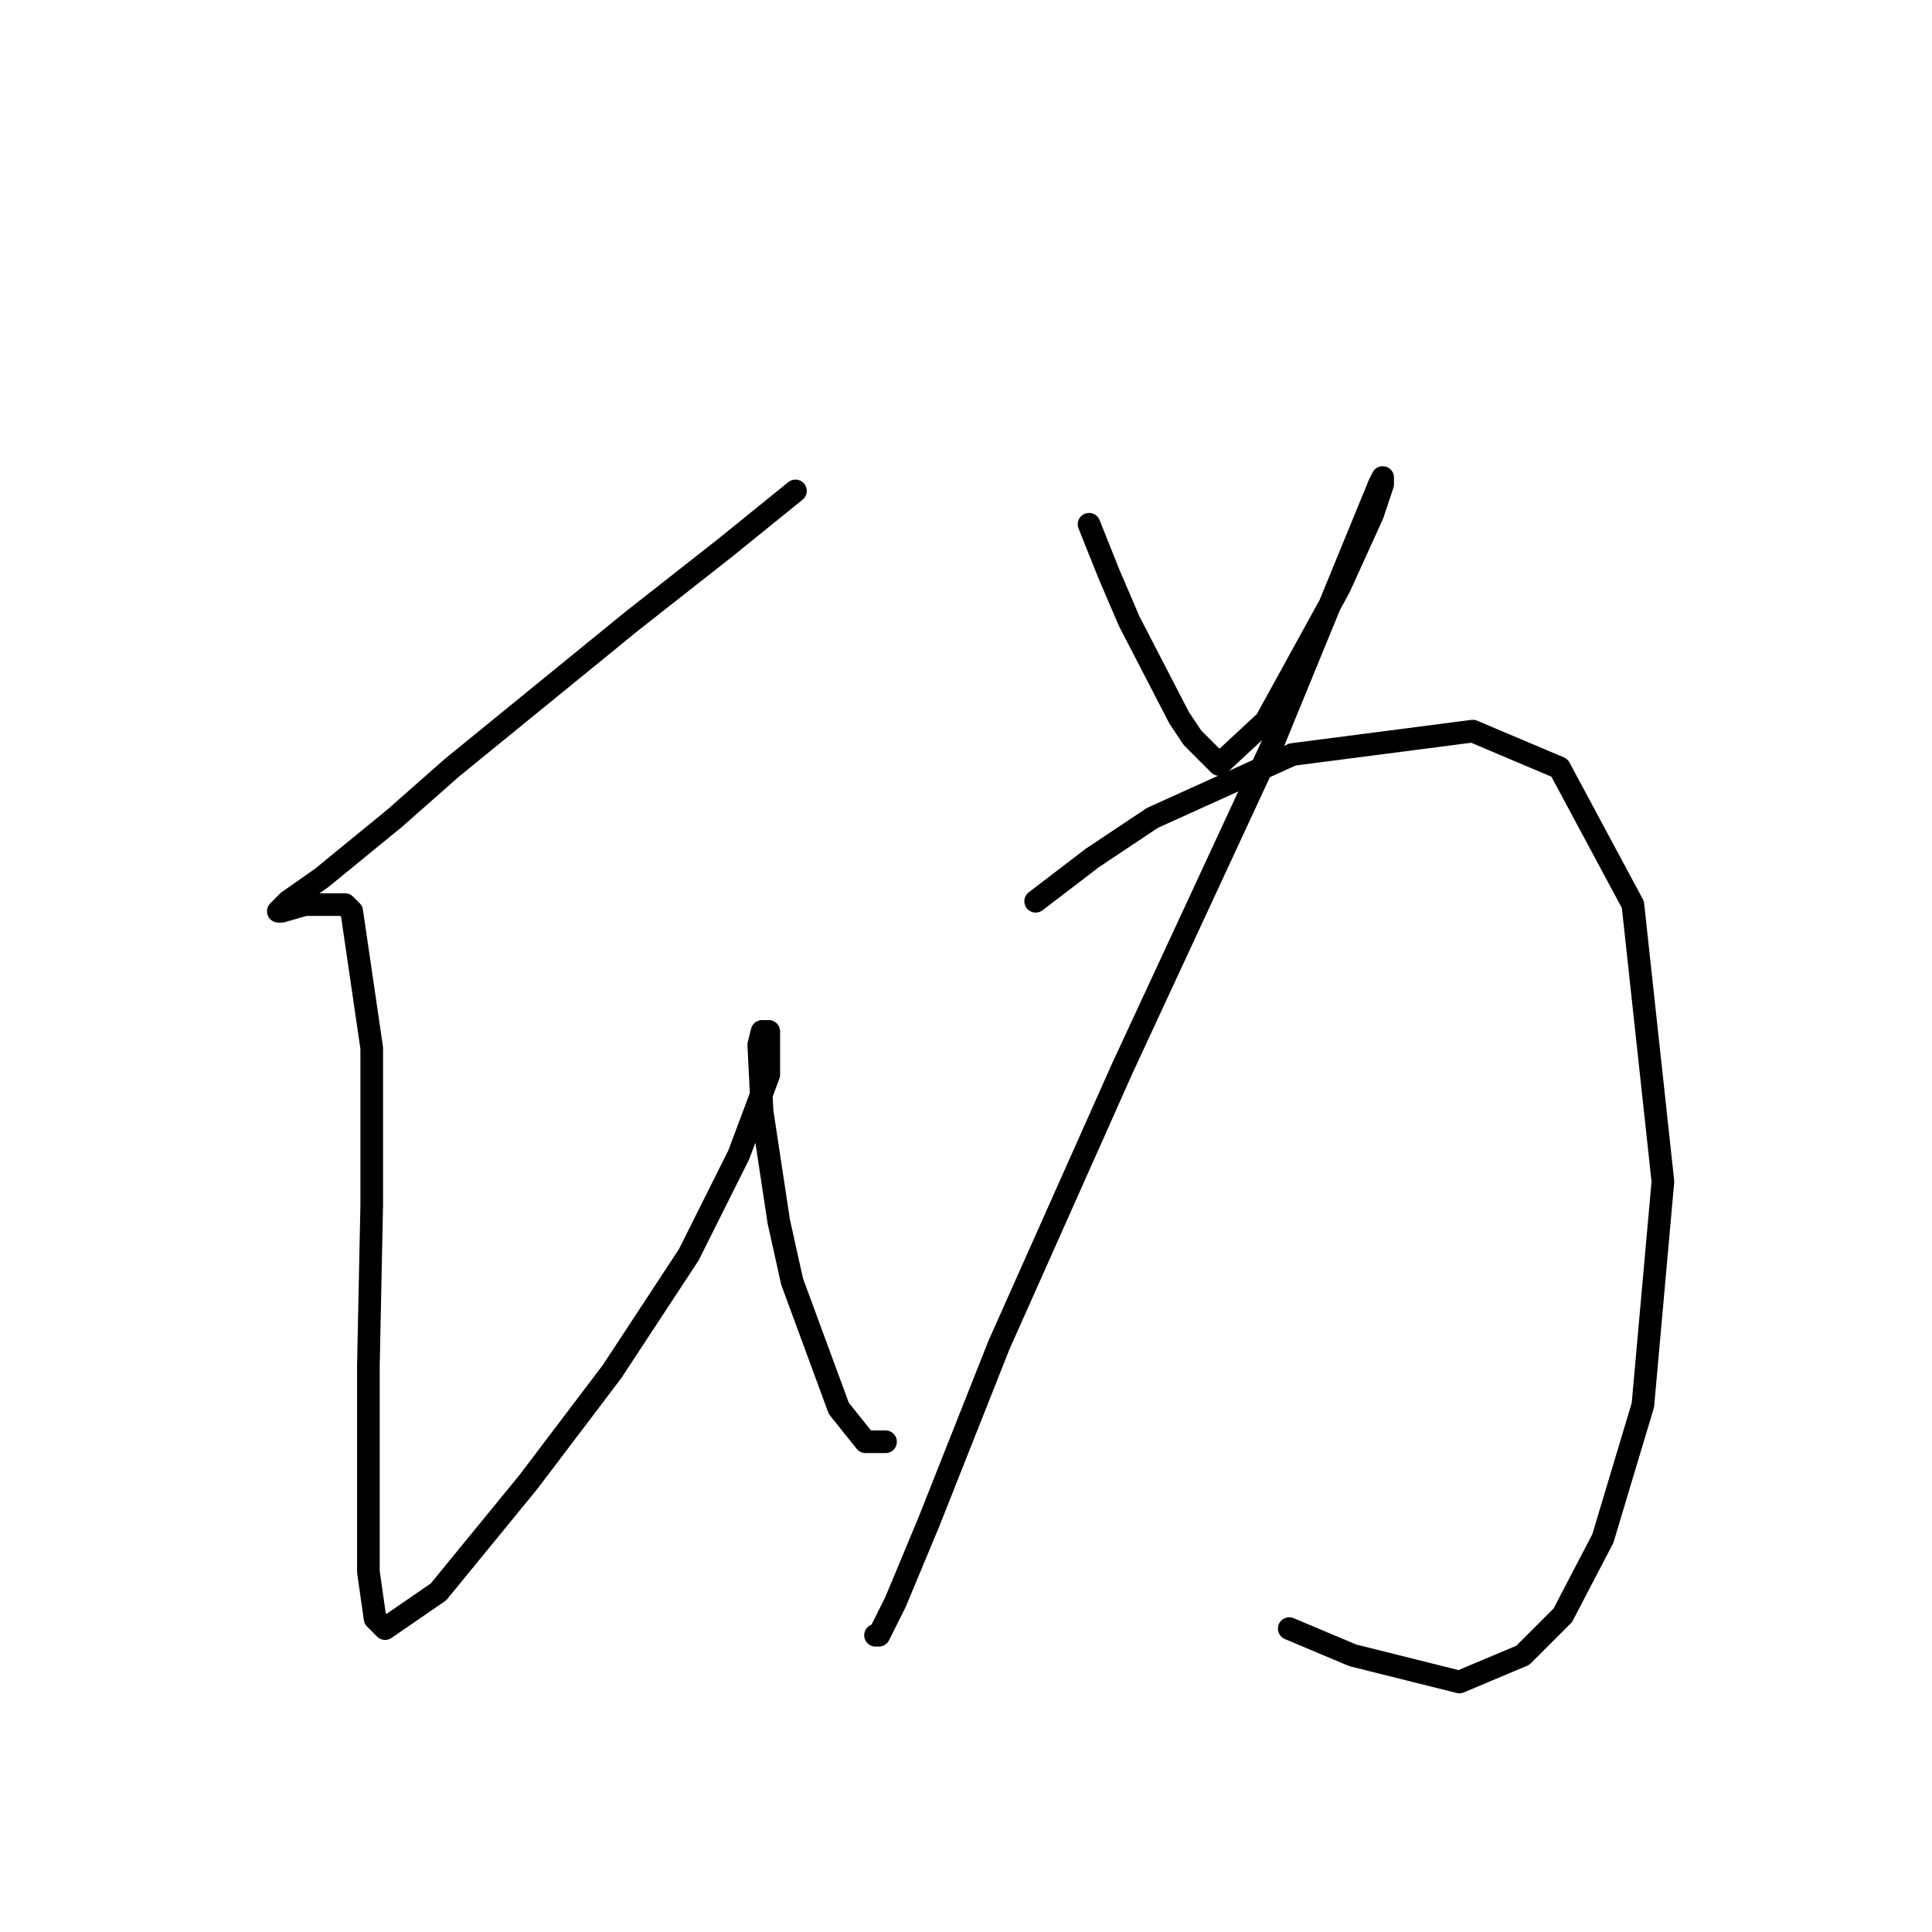 <?xml version="1.0" standalone="no"?>
    <svg width="256" height="256" xmlns="http://www.w3.org/2000/svg" version="1.1">
    <polyline stroke="black" stroke-width="3" stroke-linecap="round" fill="transparent" stroke-linejoin="round" points="105.402 65.047 96.118 72.562 83.74 82.288 59.867 101.74 52.352 108.371 42.626 116.329 38.205 119.423 36.879 120.75 37.321 120.75 40.415 119.865 45.72 119.865 46.605 120.75 49.257 138.875 49.257 159.653 48.815 180.873 48.815 198.115 48.815 208.283 49.699 214.472 51.026 215.798 58.099 210.935 70.035 196.346 81.087 181.758 91.255 166.284 97.887 153.022 101.865 142.412 101.865 139.759 101.865 136.665 100.981 136.665 100.539 138.433 100.981 147.275 103.192 161.864 104.96 169.821 111.149 186.62 114.686 191.041 117.338 191.041 117.338 191.041 " />
        <polyline stroke="black" stroke-width="3" stroke-linecap="round" fill="transparent" stroke-linejoin="round" points="144.306 69.468 146.958 76.099 149.611 82.288 156.242 95.109 158.01 97.761 161.547 101.298 167.736 95.551 177.462 77.867 181.883 68.141 183.209 64.163 183.209 63.278 182.767 64.163 168.62 98.645 148.727 141.528 132.369 178.221 123.086 201.651 118.665 212.261 116.454 216.682 116.012 216.682 116.012 216.682 " />
        <polyline stroke="black" stroke-width="3" stroke-linecap="round" fill="transparent" stroke-linejoin="round" points="137.232 119.423 144.748 113.676 152.705 108.371 171.273 99.972 195.146 96.877 206.64 101.74 216.366 119.865 220.345 156.559 217.692 186.178 212.387 203.862 207.082 214.03 201.777 219.335 193.377 222.872 179.231 219.335 170.831 215.798 170.831 215.798 " />
        </svg>
